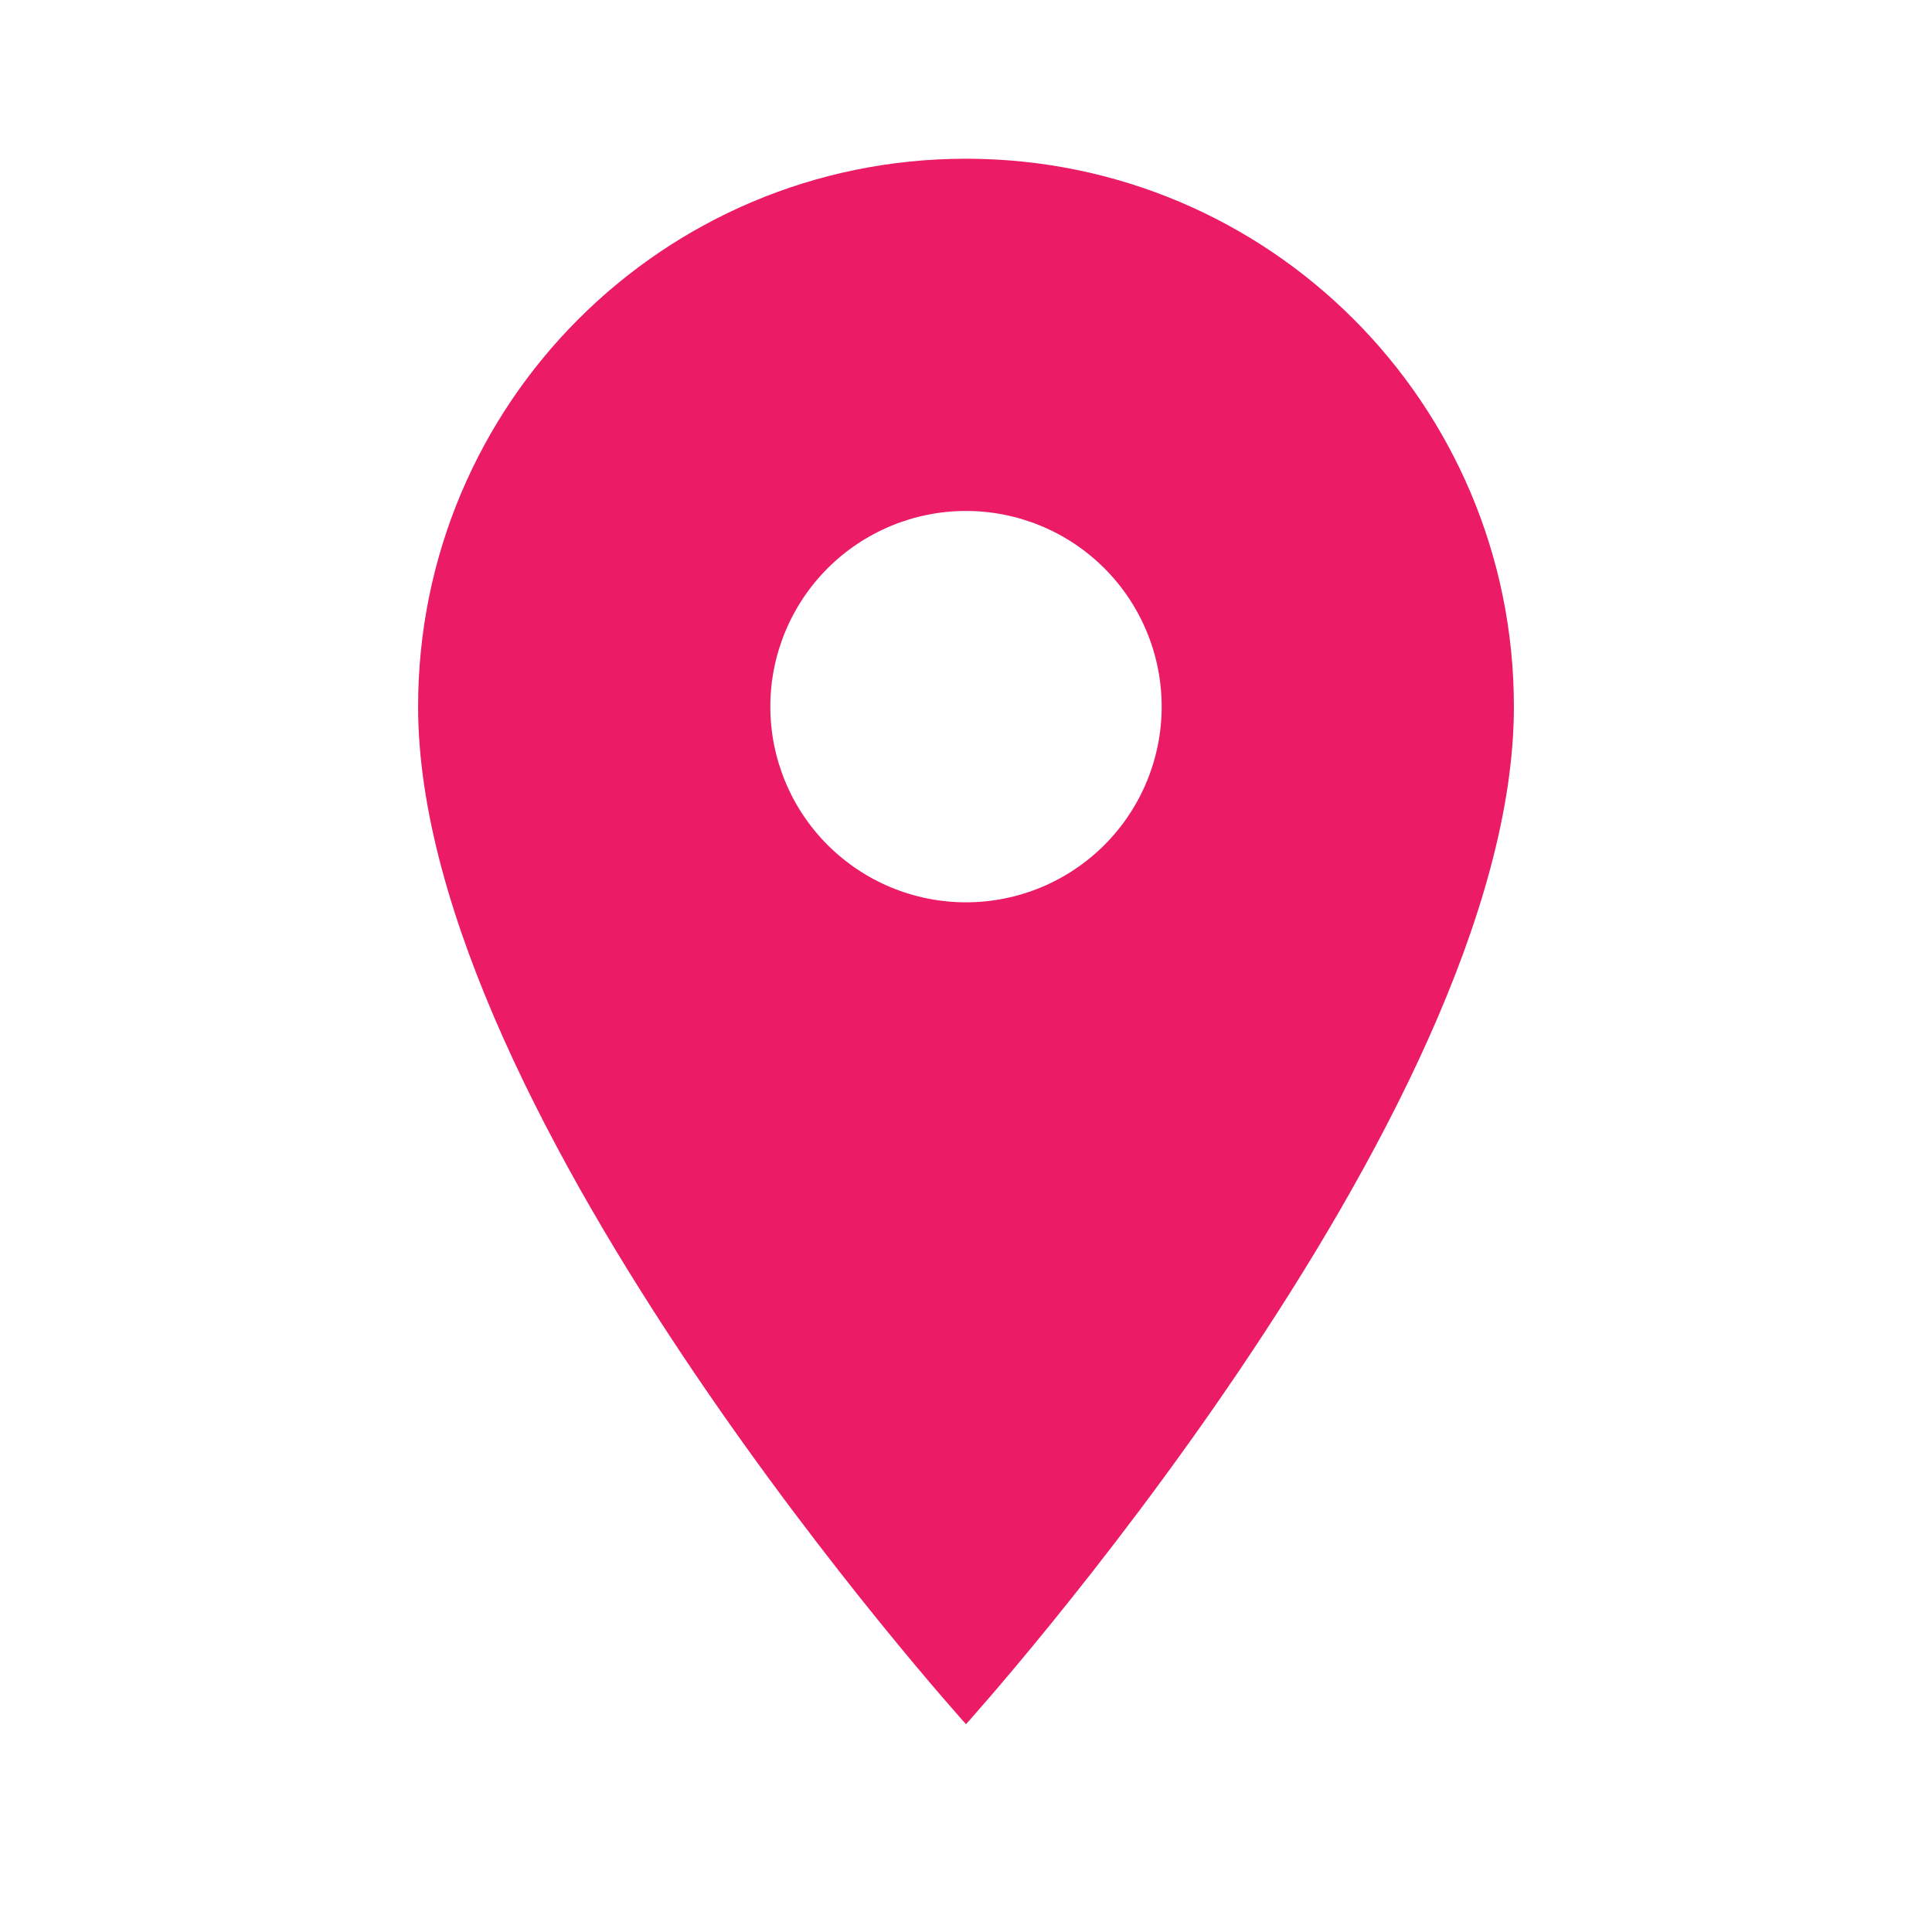 <svg width="71" height="70" viewBox="0 0 71 70" fill="none" xmlns="http://www.w3.org/2000/svg">
<g clip-path="url(#clip0)">
<g filter="url(#filter0_d)">
<path d="M35.5 5.833C24.368 5.833 15.365 14.836 15.365 25.968C15.365 41.069 35.5 63.361 35.5 63.361C35.5 63.361 55.635 41.069 55.635 25.968C55.635 14.836 46.632 5.833 35.5 5.833ZM35.5 33.159C33.593 33.159 31.764 32.401 30.415 31.053C29.066 29.704 28.309 27.875 28.309 25.968C28.309 24.061 29.066 22.232 30.415 20.883C31.764 19.535 33.593 18.777 35.5 18.777C37.407 18.777 39.236 19.535 40.585 20.883C41.933 22.232 42.691 24.061 42.691 25.968C42.691 27.875 41.933 29.704 40.585 31.053C39.236 32.401 37.407 33.159 35.5 33.159Z" fill="#EB1B66"/>
</g>
</g>
<defs>
<filter id="filter0_d" x="-4.635" y="-14.167" width="80.27" height="97.528" filterUnits="userSpaceOnUse" color-interpolation-filters="sRGB">
<feFlood flood-opacity="0" result="BackgroundImageFix"/>
<feColorMatrix in="SourceAlpha" type="matrix" values="0 0 0 0 0 0 0 0 0 0 0 0 0 0 0 0 0 0 127 0"/>
<feOffset/>
<feGaussianBlur stdDeviation="10"/>
<feColorMatrix type="matrix" values="0 0 0 0 0 0 0 0 0 0 0 0 0 0 0 0 0 0 0.3 0"/>
<feBlend mode="normal" in2="BackgroundImageFix" result="effect1_dropShadow"/>
<feBlend mode="normal" in="SourceGraphic" in2="effect1_dropShadow" result="shape"/>
</filter>
<clipPath id="clip0">
<rect x="0.983" y="0.08" width="69.034" height="69.034" fill="white"/>
</clipPath>
</defs>
</svg>
